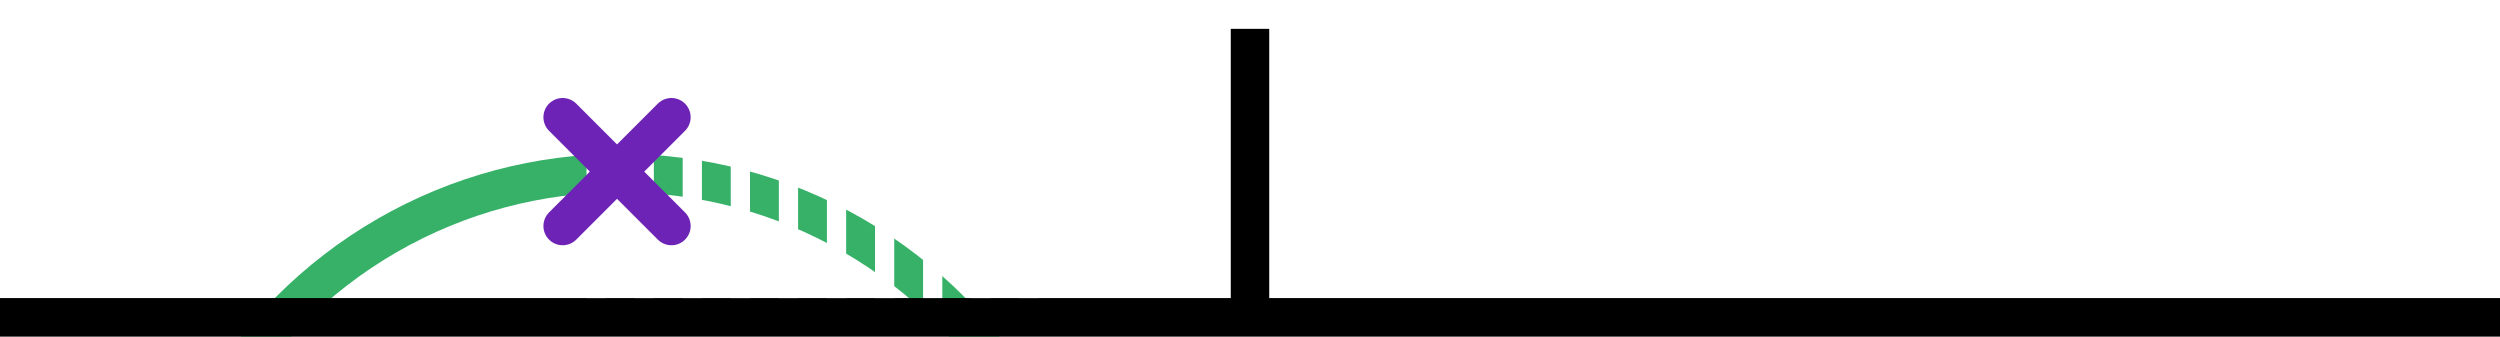 <svg width="260" height="35" viewBox="0 0 260 35" fill="none" xmlns="http://www.w3.org/2000/svg">
<rect x="0" y="0" width="260" height="35" fill="#333333" stroke="none"/>
<g clip-path="url(#clip0_6_128)">
<rect width="260" height="35" fill="white"/>
<circle cx="64.5" cy="66.5" r="48.5" stroke="#37B168" stroke-width="4"/>
<rect y="31" width="260" height="4" fill="black"/>
<rect x="128" y="3" width="4" height="30" fill="black"/>
<line x1="62" y1="31" x2="62" y2="6" stroke="white" stroke-width="2"/>
<line x1="67" y1="31" x2="67" y2="6" stroke="white" stroke-width="2"/>
<line x1="72" y1="31" x2="72" y2="6" stroke="white" stroke-width="2"/>
<line x1="77" y1="31" x2="77" y2="6" stroke="white" stroke-width="2"/>
<line x1="82" y1="31" x2="82" y2="6" stroke="white" stroke-width="2"/>
<line x1="87" y1="31" x2="87" y2="6" stroke="white" stroke-width="2"/>
<line x1="92" y1="31" x2="92" y2="6" stroke="white" stroke-width="2"/>
<line x1="97" y1="31" x2="97" y2="6" stroke="white" stroke-width="2"/>
<line x1="102" y1="31" x2="102" y2="6" stroke="white" stroke-width="2"/>
<line x1="107" y1="31" x2="107" y2="6" stroke="white" stroke-width="2"/>
<line x1="58.515" y1="12.192" x2="69.828" y2="23.506" stroke="#6D24B6" stroke-width="4" stroke-linecap="round"/>
<line x1="58.515" y1="23.506" x2="69.828" y2="12.192" stroke="#6D24B6" stroke-width="4" stroke-linecap="round"/>
</g>
<defs>
<clipPath id="clip0_6_128">
<rect width="260" height="35" fill="white"/>
</clipPath>
</defs>
</svg>
